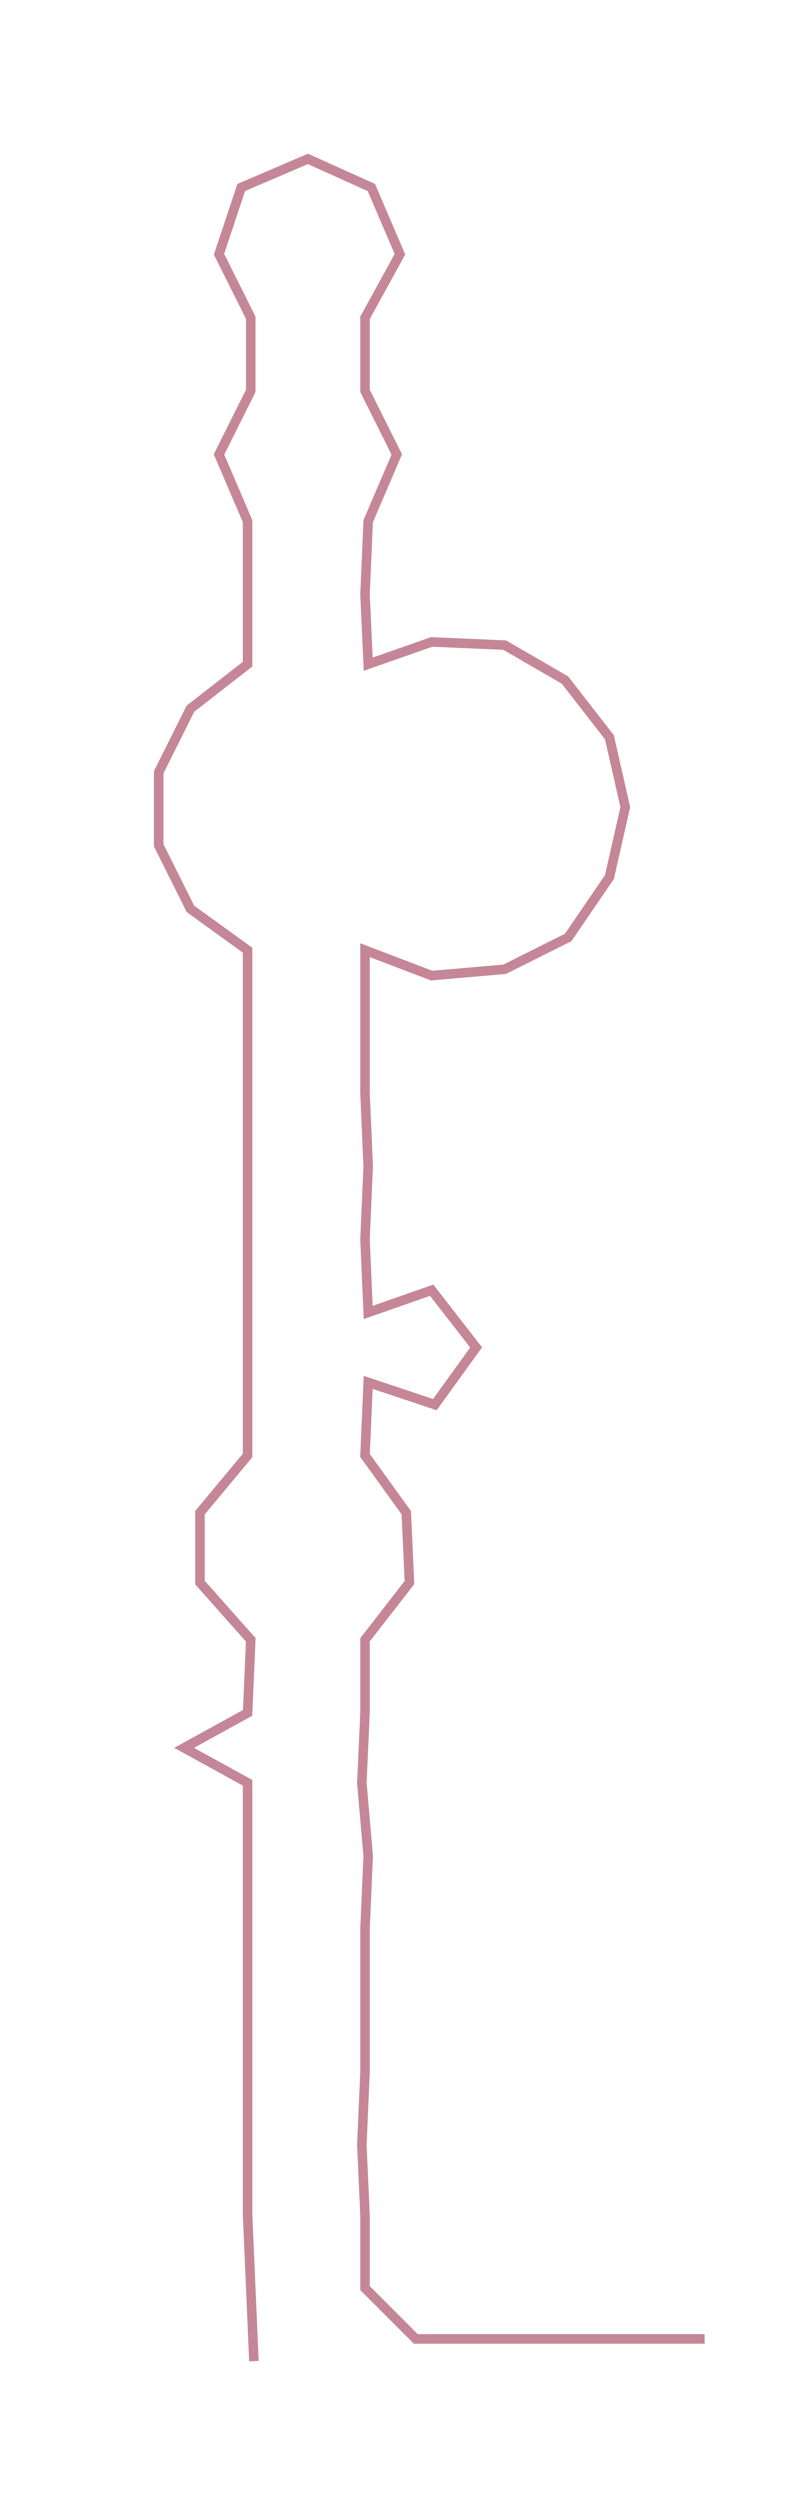 <ns0:svg xmlns:ns0="http://www.w3.org/2000/svg" width="95.153px" height="300px" viewBox="0 0 249.521 786.69"><ns0:path style="stroke:#c58797;stroke-width:3px;fill:none;" d="M80 743 L80 743 L79 720 L78 697 L78 675 L78 652 L78 629 L78 607 L78 584 L78 561 L58 550 L78 539 L79 516 L63 498 L63 476 L78 458 L78 435 L78 413 L78 390 L78 367 L78 344 L78 322 L78 299 L60 286 L50 266 L50 243 L60 223 L78 209 L78 187 L78 164 L69 143 L79 123 L79 100 L69 80 L76 59 L97 50 L117 59 L126 80 L115 100 L115 123 L125 143 L116 164 L115 187 L116 209 L136 202 L159 203 L178 214 L192 232 L197 254 L192 276 L179 295 L159 305 L136 307 L115 299 L115 322 L115 344 L116 367 L115 390 L116 413 L136 406 L150 424 L137 442 L116 435 L115 458 L128 476 L129 498 L115 516 L115 539 L114 561 L116 584 L115 607 L115 629 L115 652 L114 675 L115 697 L115 720 L131 736 L154 736 L176 736 L199 736 L222 736" /></ns0:svg>